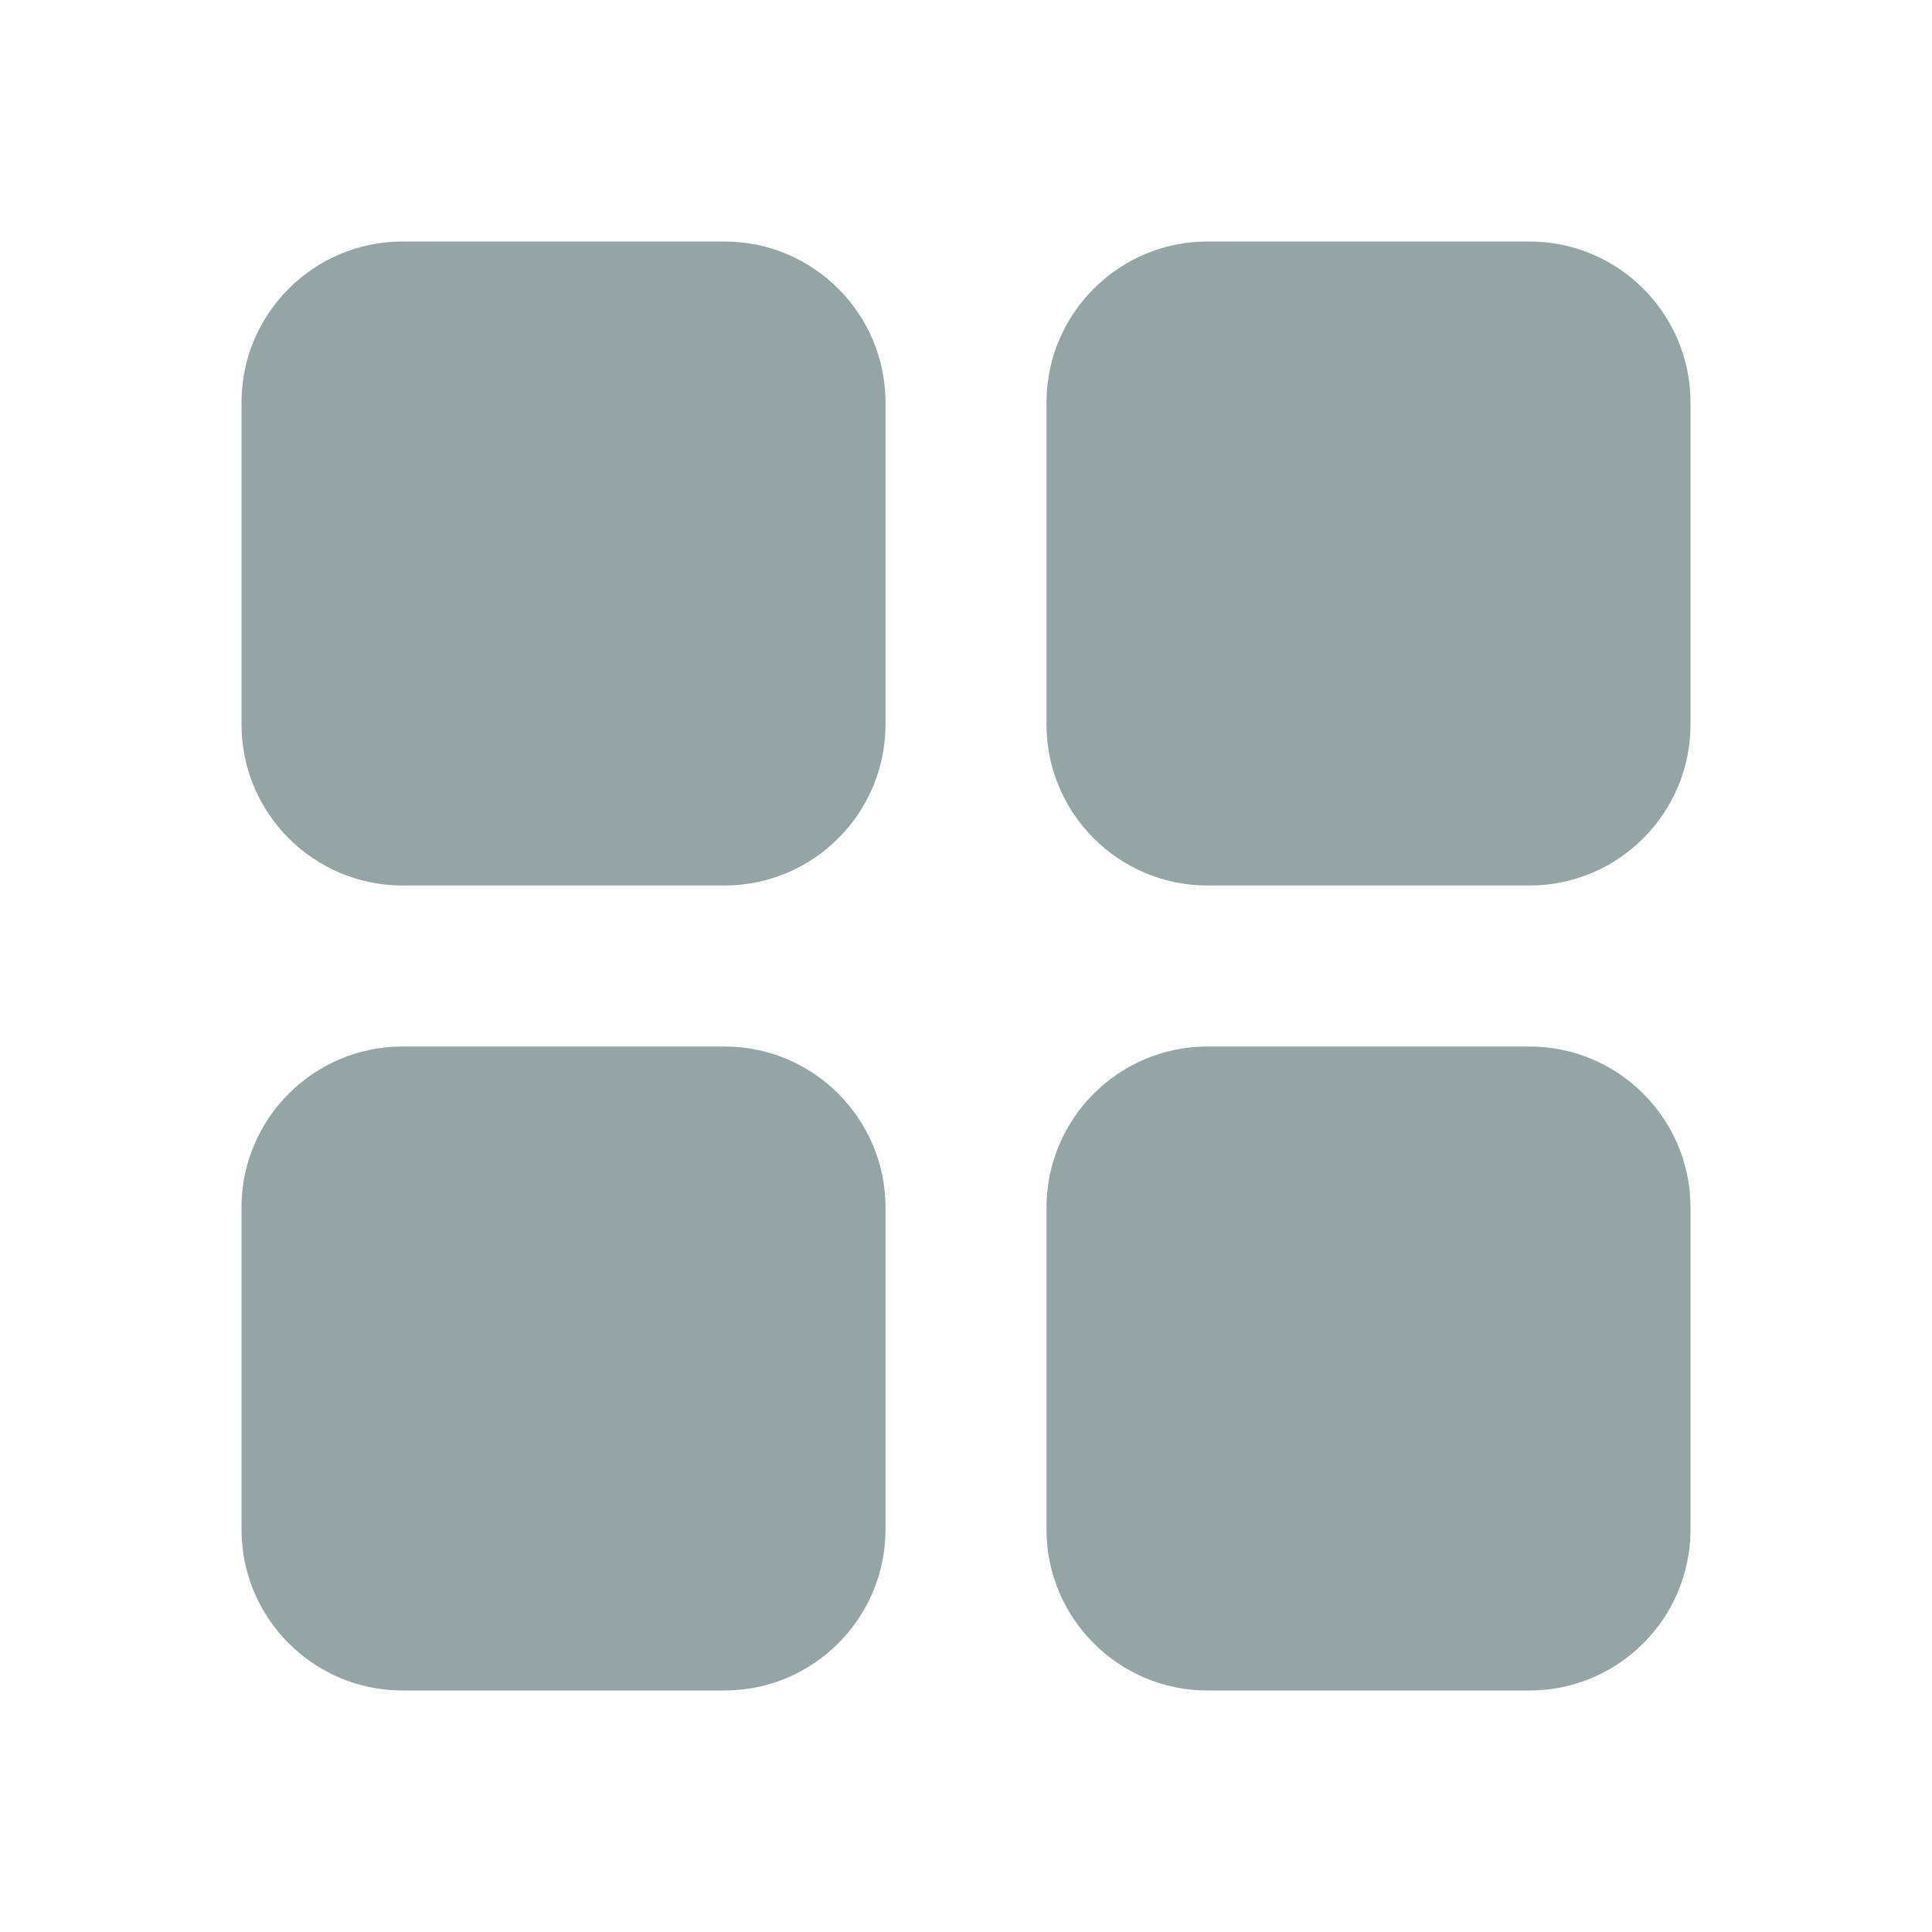 <svg xmlns="http://www.w3.org/2000/svg" x="0px" y="0px" width="24" height="24"
viewBox="0 0 172 172"
style=" fill:#000000;"><g transform=""><g fill="none" fill-rule="nonzero" stroke="none" stroke-width="1" stroke-linecap="butt" stroke-linejoin="miter" stroke-miterlimit="10" stroke-dasharray="" stroke-dashoffset="0" font-family="none" font-weight="none" font-size="none" text-anchor="none" style="mix-blend-mode: normal"><path d="M0,172v-172h172v172z" fill="none"></path><g id="original-icon" fill="#95a5a6"><path d="M35.833,21.5c-7.905,0 -14.333,6.428 -14.333,14.333v28.667c0,7.905 6.428,14.333 14.333,14.333h28.667c7.905,0 14.333,-6.428 14.333,-14.333v-28.667c0,-7.905 -6.428,-14.333 -14.333,-14.333zM107.5,21.5c-7.905,0 -14.333,6.428 -14.333,14.333v28.667c0,7.905 6.428,14.333 14.333,14.333h28.667c7.905,0 14.333,-6.428 14.333,-14.333v-28.667c0,-7.905 -6.428,-14.333 -14.333,-14.333zM35.833,93.167c-7.905,0 -14.333,6.428 -14.333,14.333v28.667c0,7.905 6.428,14.333 14.333,14.333h28.667c7.905,0 14.333,-6.428 14.333,-14.333v-28.667c0,-7.905 -6.428,-14.333 -14.333,-14.333zM107.5,93.167c-7.905,0 -14.333,6.428 -14.333,14.333v28.667c0,7.905 6.428,14.333 14.333,14.333h28.667c7.905,0 14.333,-6.428 14.333,-14.333v-28.667c0,-7.905 -6.428,-14.333 -14.333,-14.333z"></path></g><path d="" fill="none"></path><path d="" fill="none"></path><path d="" fill="none"></path></g></g></svg>